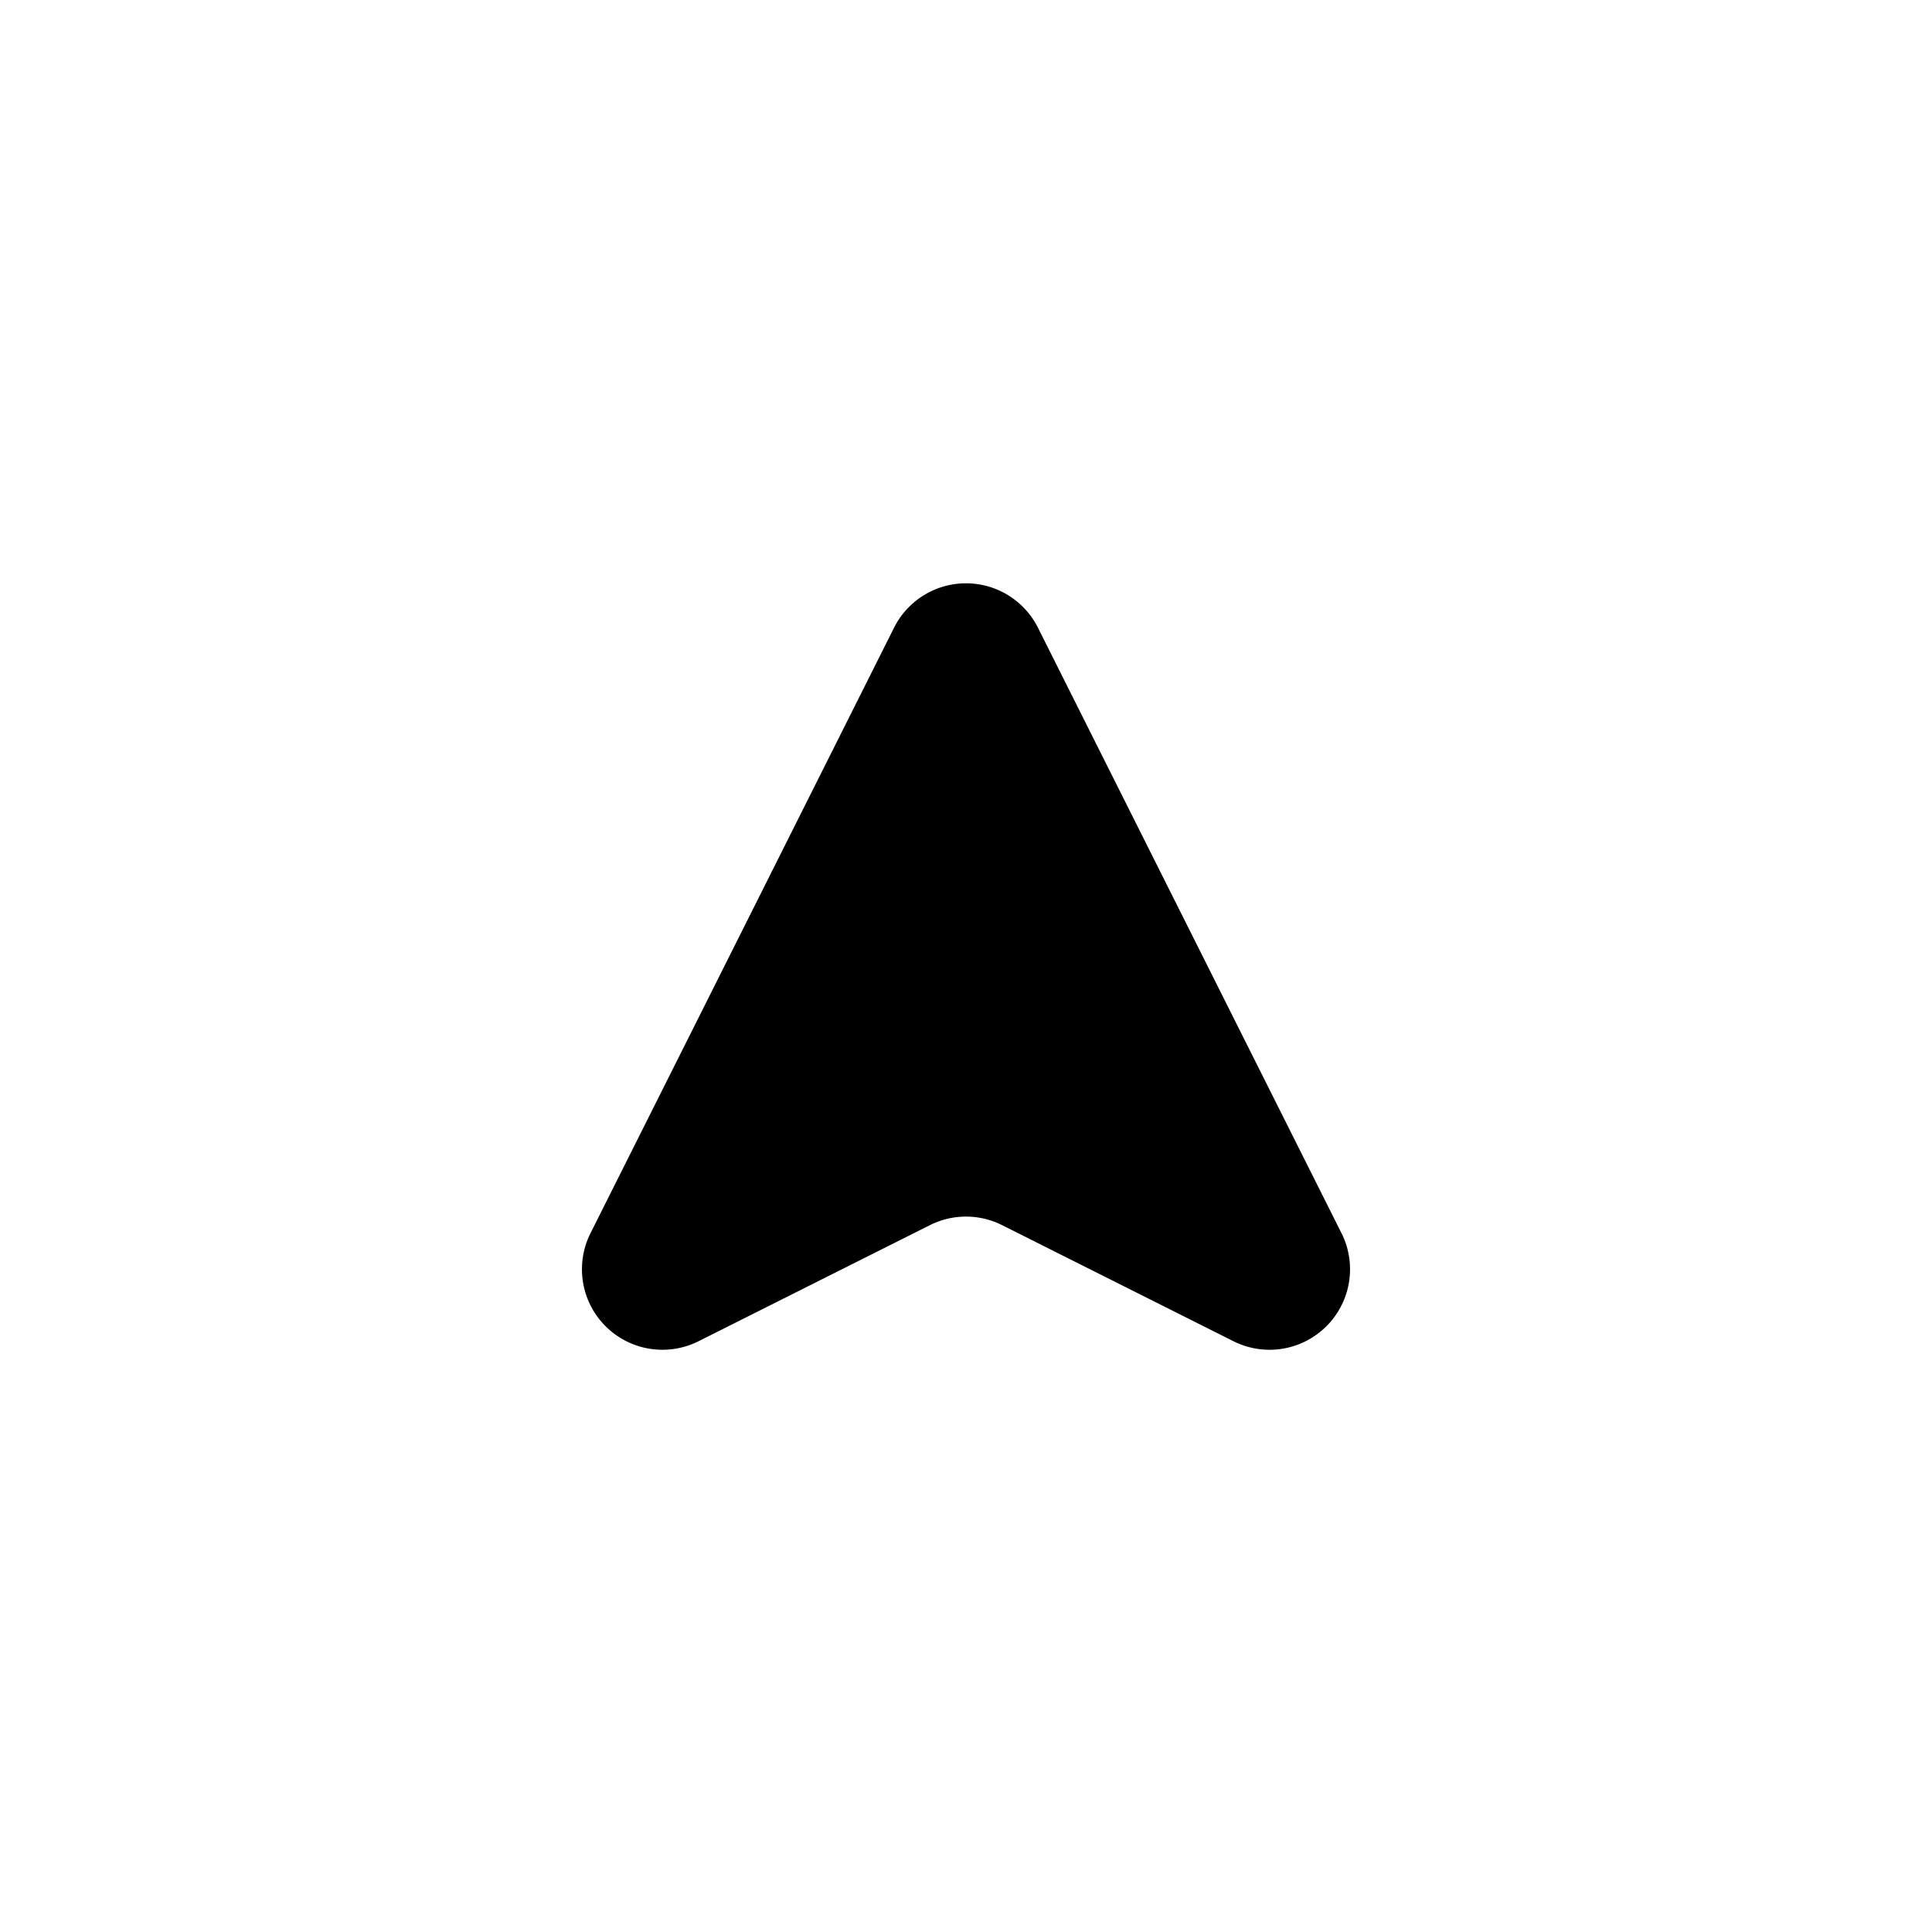 <svg xmlns="http://www.w3.org/2000/svg" fill="none" viewBox="0 0 24 24"><path fill="currentColor" d="m7.34 15.31 3.77-7.52a1 1 0 0 1 1.78 0l3.77 7.52a1 1 0 0 1-1.34 1.35l-2.87-1.44a1 1 0 0 0-.9 0l-2.87 1.44a1 1 0 0 1-1.34-1.35Z"/></svg>